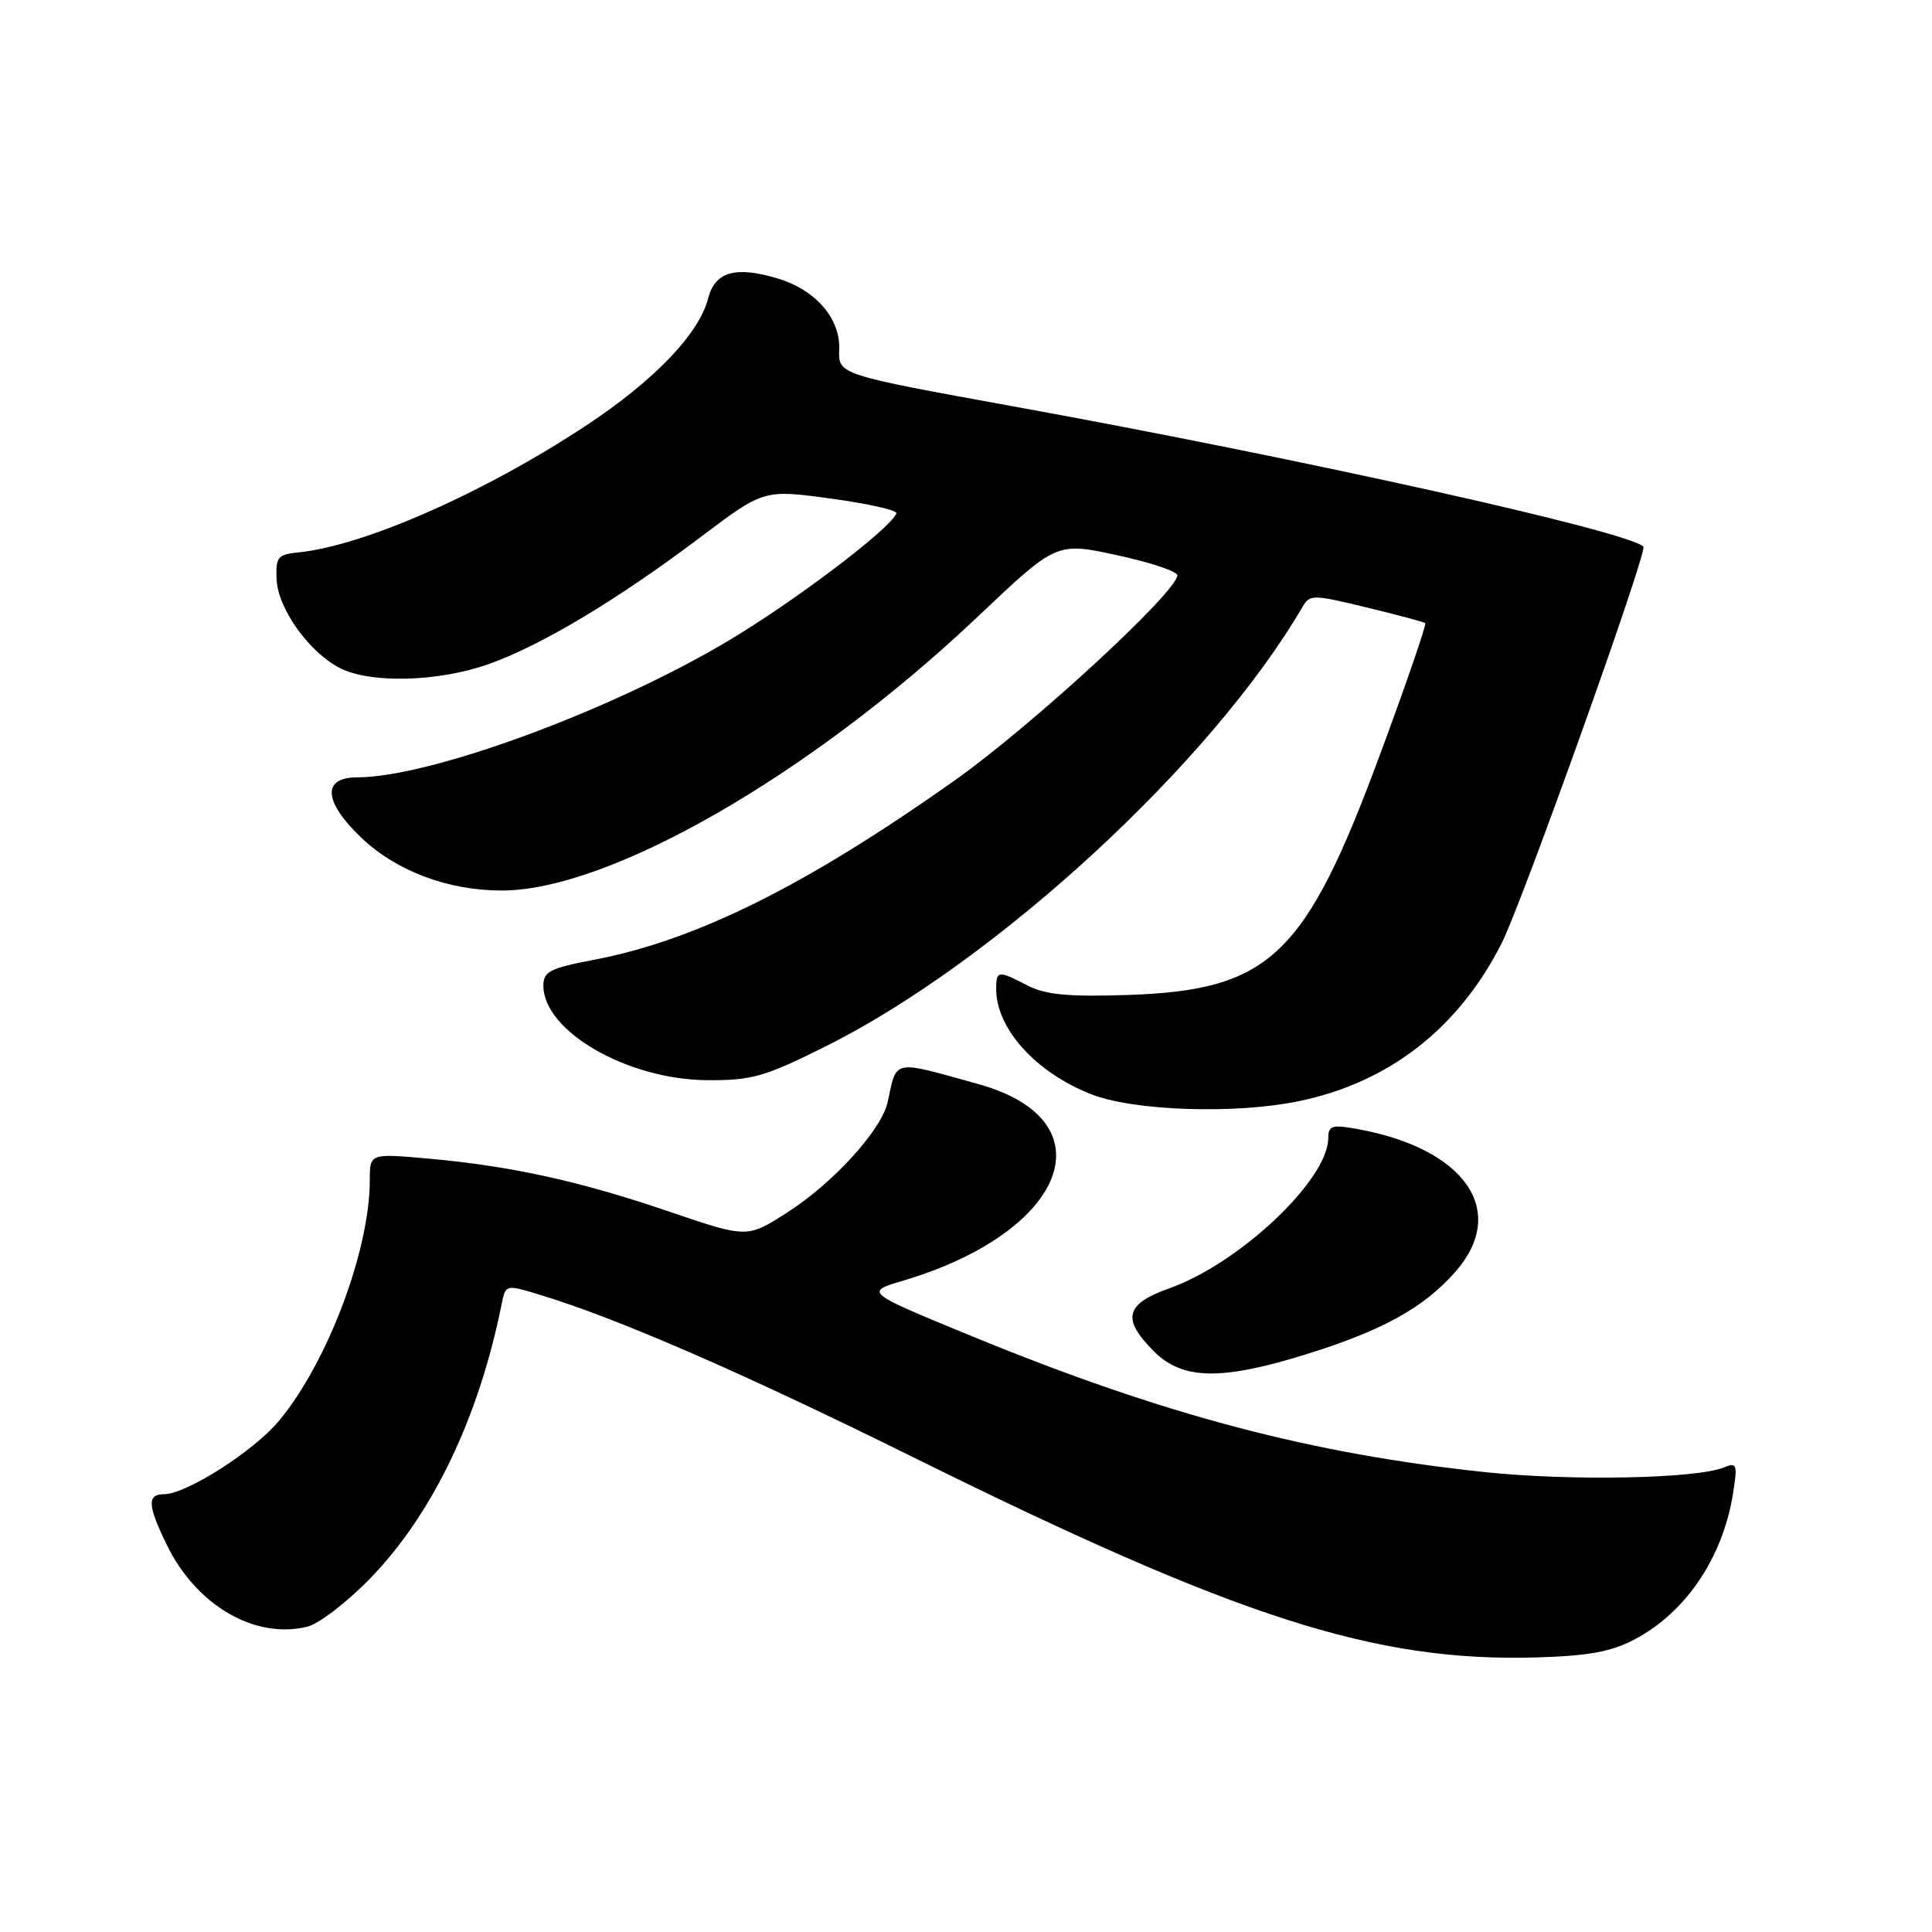 <?xml version="1.0" encoding="UTF-8" standalone="no"?>
<!DOCTYPE svg PUBLIC "-//W3C//DTD SVG 1.1//EN" "http://www.w3.org/Graphics/SVG/1.1/DTD/svg11.dtd" >
<svg xmlns="http://www.w3.org/2000/svg" xmlns:xlink="http://www.w3.org/1999/xlink" version="1.1" viewBox="0 0 256 256">
 <g >
 <path fill="currentColor"
d=" M 216.50 217.28 C 223.34 213.71 228.26 206.45 229.63 197.93 C 230.25 194.01 230.16 193.73 228.40 194.45 C 224.78 195.93 208.16 196.26 196.85 195.07 C 173.80 192.66 154.09 187.45 128.87 177.09 C 114.56 171.21 114.56 171.21 119.65 169.70 C 141.44 163.22 147.09 148.50 129.65 143.65 C 118.11 140.44 118.86 140.29 117.62 146.03 C 116.82 149.71 110.41 156.76 104.30 160.67 C 99.00 164.06 99.00 164.06 88.75 160.57 C 76.90 156.52 67.68 154.49 56.75 153.52 C 49.00 152.83 49.00 152.83 49.00 156.37 C 49.00 165.69 43.38 180.58 36.95 188.29 C 33.61 192.29 24.71 197.97 21.75 197.99 C 19.47 198.00 19.54 199.42 22.07 204.64 C 25.98 212.72 33.77 217.26 40.74 215.54 C 42.26 215.16 45.98 212.30 49.02 209.18 C 57.30 200.67 63.43 187.89 66.46 172.85 C 66.99 170.21 67.02 170.20 71.29 171.49 C 81.60 174.59 98.19 181.80 121.00 193.09 C 164.09 214.41 182.11 220.21 203.50 219.62 C 210.33 219.43 213.46 218.87 216.50 217.28 Z  M 173.20 179.41 C 183.24 176.28 188.69 173.25 192.86 168.50 C 199.91 160.47 194.16 152.16 179.75 149.58 C 176.50 149.00 176.00 149.16 176.00 150.80 C 176.00 156.31 164.26 167.41 154.91 170.72 C 149.08 172.80 148.61 174.77 152.92 179.08 C 156.71 182.86 161.86 182.95 173.20 179.41 Z  M 172.20 145.89 C 184.10 143.40 193.27 136.24 198.97 125.00 C 201.70 119.60 218.35 73.02 217.76 72.43 C 215.73 70.40 172.68 60.82 134.29 53.85 C 111.07 49.63 111.07 49.63 111.20 46.30 C 111.35 42.18 108.07 38.40 103.02 36.89 C 97.44 35.22 94.75 36.00 93.83 39.54 C 92.63 44.23 86.70 50.41 77.70 56.36 C 64.20 65.29 48.21 72.34 39.50 73.20 C 36.80 73.47 36.52 73.83 36.65 76.77 C 36.83 80.65 40.92 86.39 45.00 88.50 C 49.04 90.59 58.00 90.37 64.68 88.02 C 71.64 85.57 81.74 79.53 92.79 71.20 C 101.20 64.85 101.20 64.85 110.14 66.07 C 115.05 66.74 118.94 67.62 118.78 68.02 C 117.99 70.06 105.33 79.65 96.45 84.94 C 80.89 94.21 56.98 103.00 47.34 103.00 C 42.63 103.00 42.86 106.23 47.91 111.03 C 52.54 115.43 59.38 118.00 66.48 118.00 C 80.78 118.00 107.48 102.64 129.58 81.69 C 139.99 71.83 139.99 71.83 147.99 73.56 C 152.40 74.51 156.00 75.71 156.00 76.23 C 156.00 78.41 136.68 96.21 126.50 103.41 C 106.70 117.42 92.17 124.63 78.55 127.21 C 72.91 128.28 72.00 128.75 72.00 130.59 C 72.00 136.64 83.09 143.04 93.68 143.13 C 99.63 143.17 101.31 142.69 109.42 138.64 C 131.94 127.40 160.51 101.08 172.55 80.48 C 173.56 78.75 173.88 78.75 181.05 80.48 C 185.15 81.47 188.66 82.41 188.85 82.57 C 189.04 82.73 186.35 90.56 182.86 99.98 C 172.95 126.76 168.28 131.21 149.40 131.84 C 141.57 132.10 138.54 131.81 136.17 130.59 C 132.24 128.56 132.00 128.58 132.00 131.05 C 132.00 136.31 137.25 142.12 144.61 145.00 C 150.30 147.22 163.77 147.66 172.20 145.89 Z "/>
</g>
</svg>